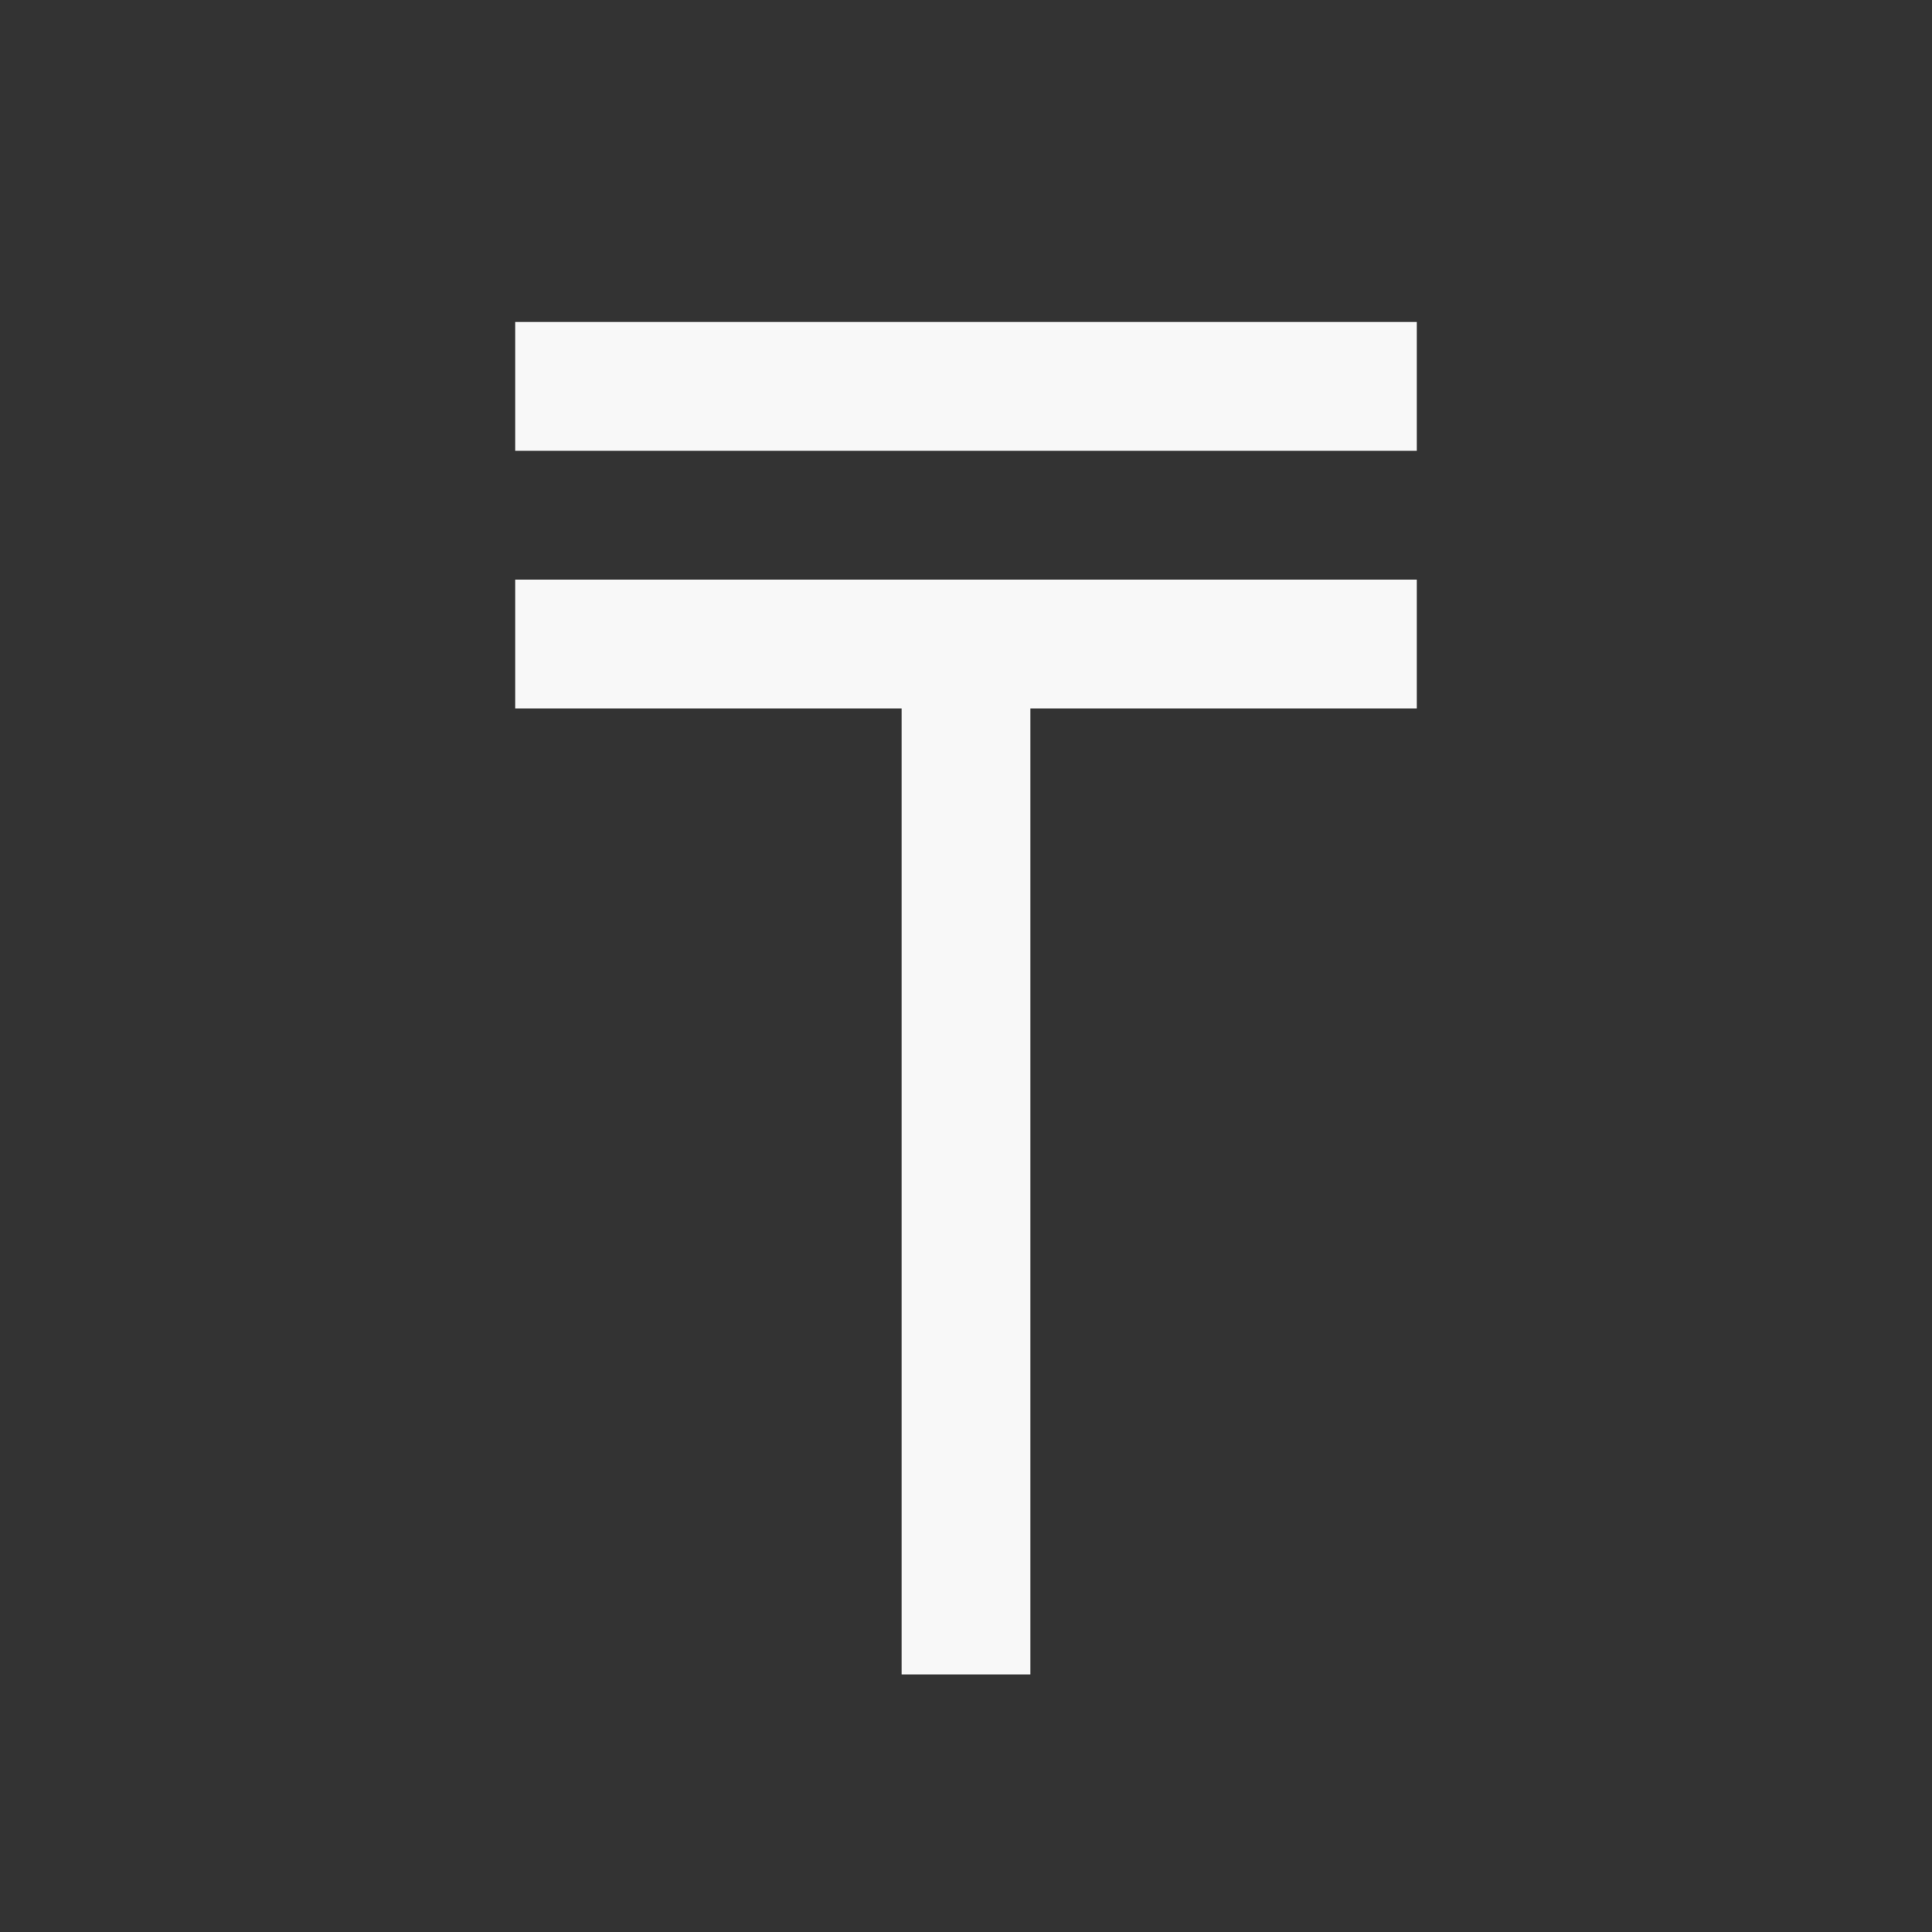 <?xml version="1.0" encoding="UTF-8" standalone="no"?>
<svg width="30px" height="30px" viewBox="0 0 30 30" version="1.1" xmlns="http://www.w3.org/2000/svg" xmlns:xlink="http://www.w3.org/1999/xlink" xmlns:sketch="http://www.bohemiancoding.com/sketch/ns">
    <rect x="0" y="0" width="30" height="30" fill="#333333" stroke="none"/>
    <title>icon-tenge</title>
    <description>Created with Sketch (http://www.bohemiancoding.com/sketch)</description>
    <defs></defs>
    <g id="Page-1" stroke="none" stroke-width="1" fill="none" fill-rule="evenodd" sketch:type="MSPage">
        <g id="icon-tenge" sketch:type="MSArtboardGroup" fill="#F8F8F8">
            <path d="M14,11 L14,26 L16,26 L16,11 L22,11 L22,9 L8,9 L8,11 L14,11 Z M8,5 L8,7 L22,7 L22,5 L8,5 Z" id="T" sketch:type="MSShapeGroup"></path>
        </g>
    </g>
</svg>
